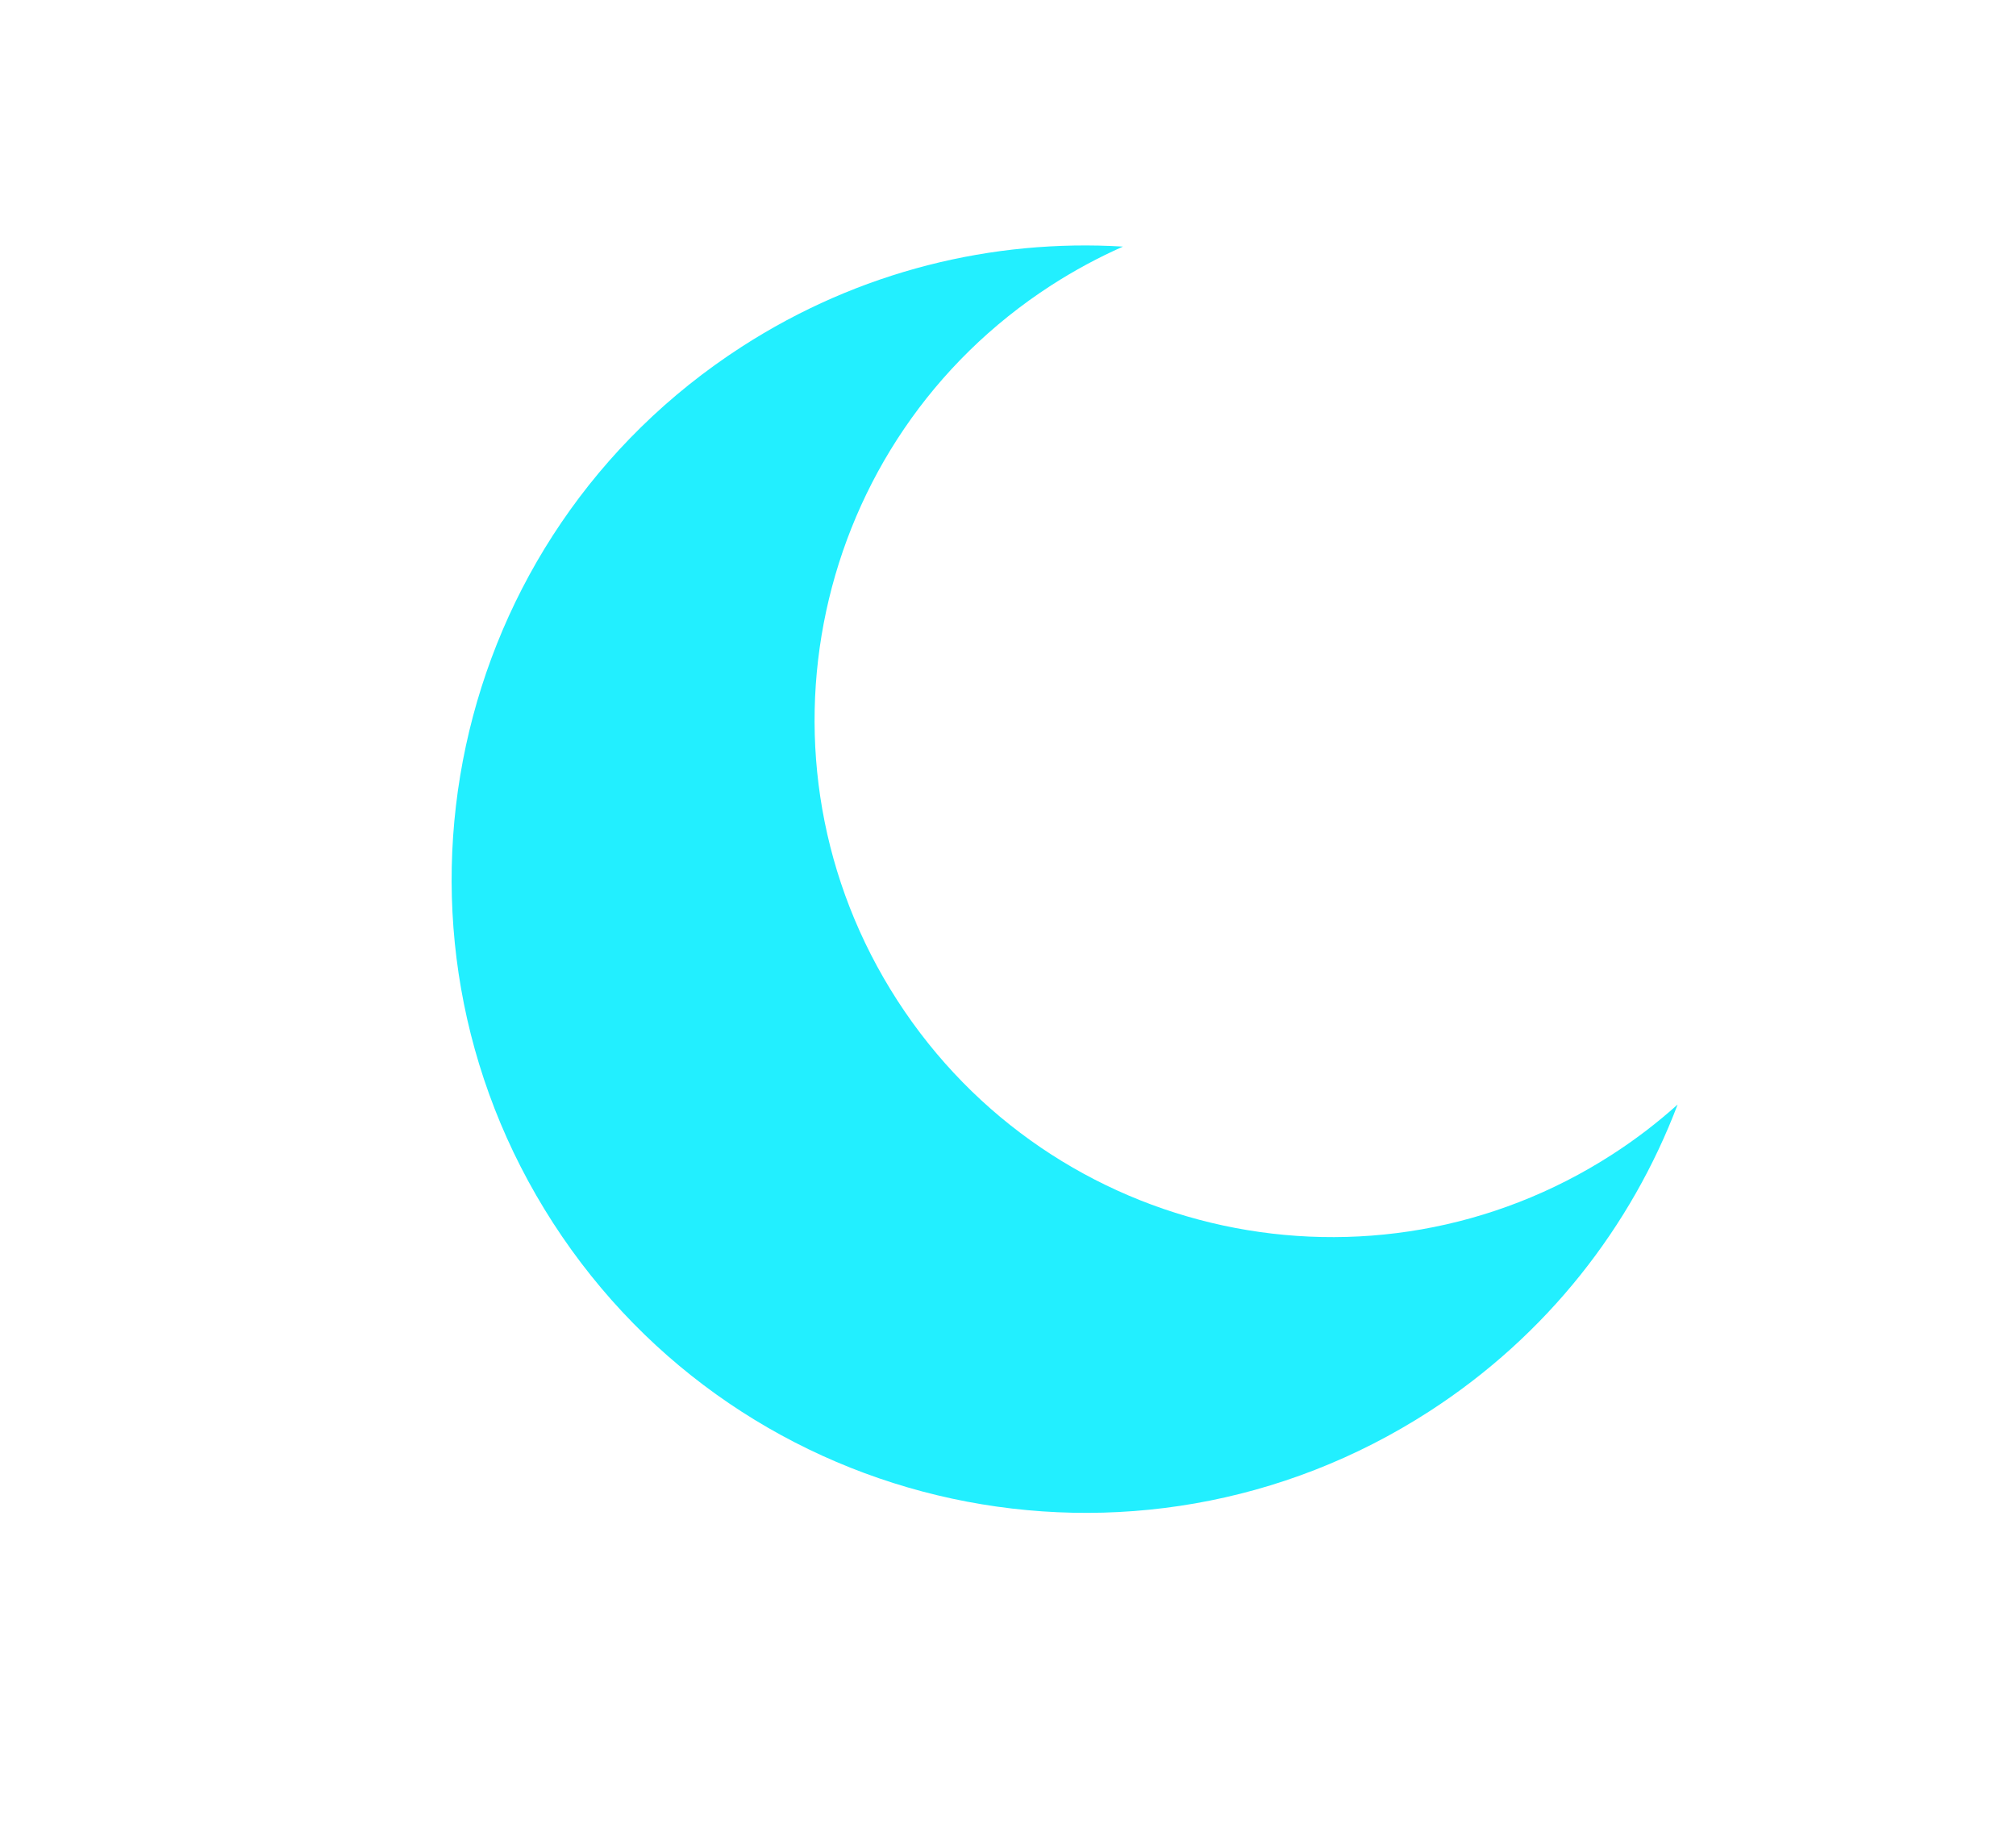 <?xml version="1.0" encoding="utf-8"?>
<!-- Generator: Adobe Illustrator 16.0.0, SVG Export Plug-In . SVG Version: 6.00 Build 0)  -->
<!DOCTYPE svg PUBLIC "-//W3C//DTD SVG 1.1//EN" "http://www.w3.org/Graphics/SVG/1.1/DTD/svg11.dtd">
<svg version="1.1" id="Layer_1" xmlns="http://www.w3.org/2000/svg" xmlns:xlink="http://www.w3.org/1999/xlink" x="0px" y="0px"
	 width="109.593px" height="99.16px" viewBox="0 0 109.593 99.16" enable-background="new 0 0 109.593 99.16" xml:space="preserve">
<path fill="#22EFFF" d="M87.66,62.751c-13.043,8.428-30.449,4.683-38.876-8.36c-8.426-13.046-4.682-30.452,8.362-38.879
	c1.265-0.814,2.567-1.516,3.901-2.106c-7.068-0.425-14.331,1.313-20.735,5.451C24.33,29.181,19.745,50.505,30.068,66.487
	C40.392,82.468,61.716,87.052,77.696,76.73c6.413-4.143,10.986-10.055,13.503-16.684C90.109,61.025,88.929,61.933,87.66,62.751z"/>
</svg>

